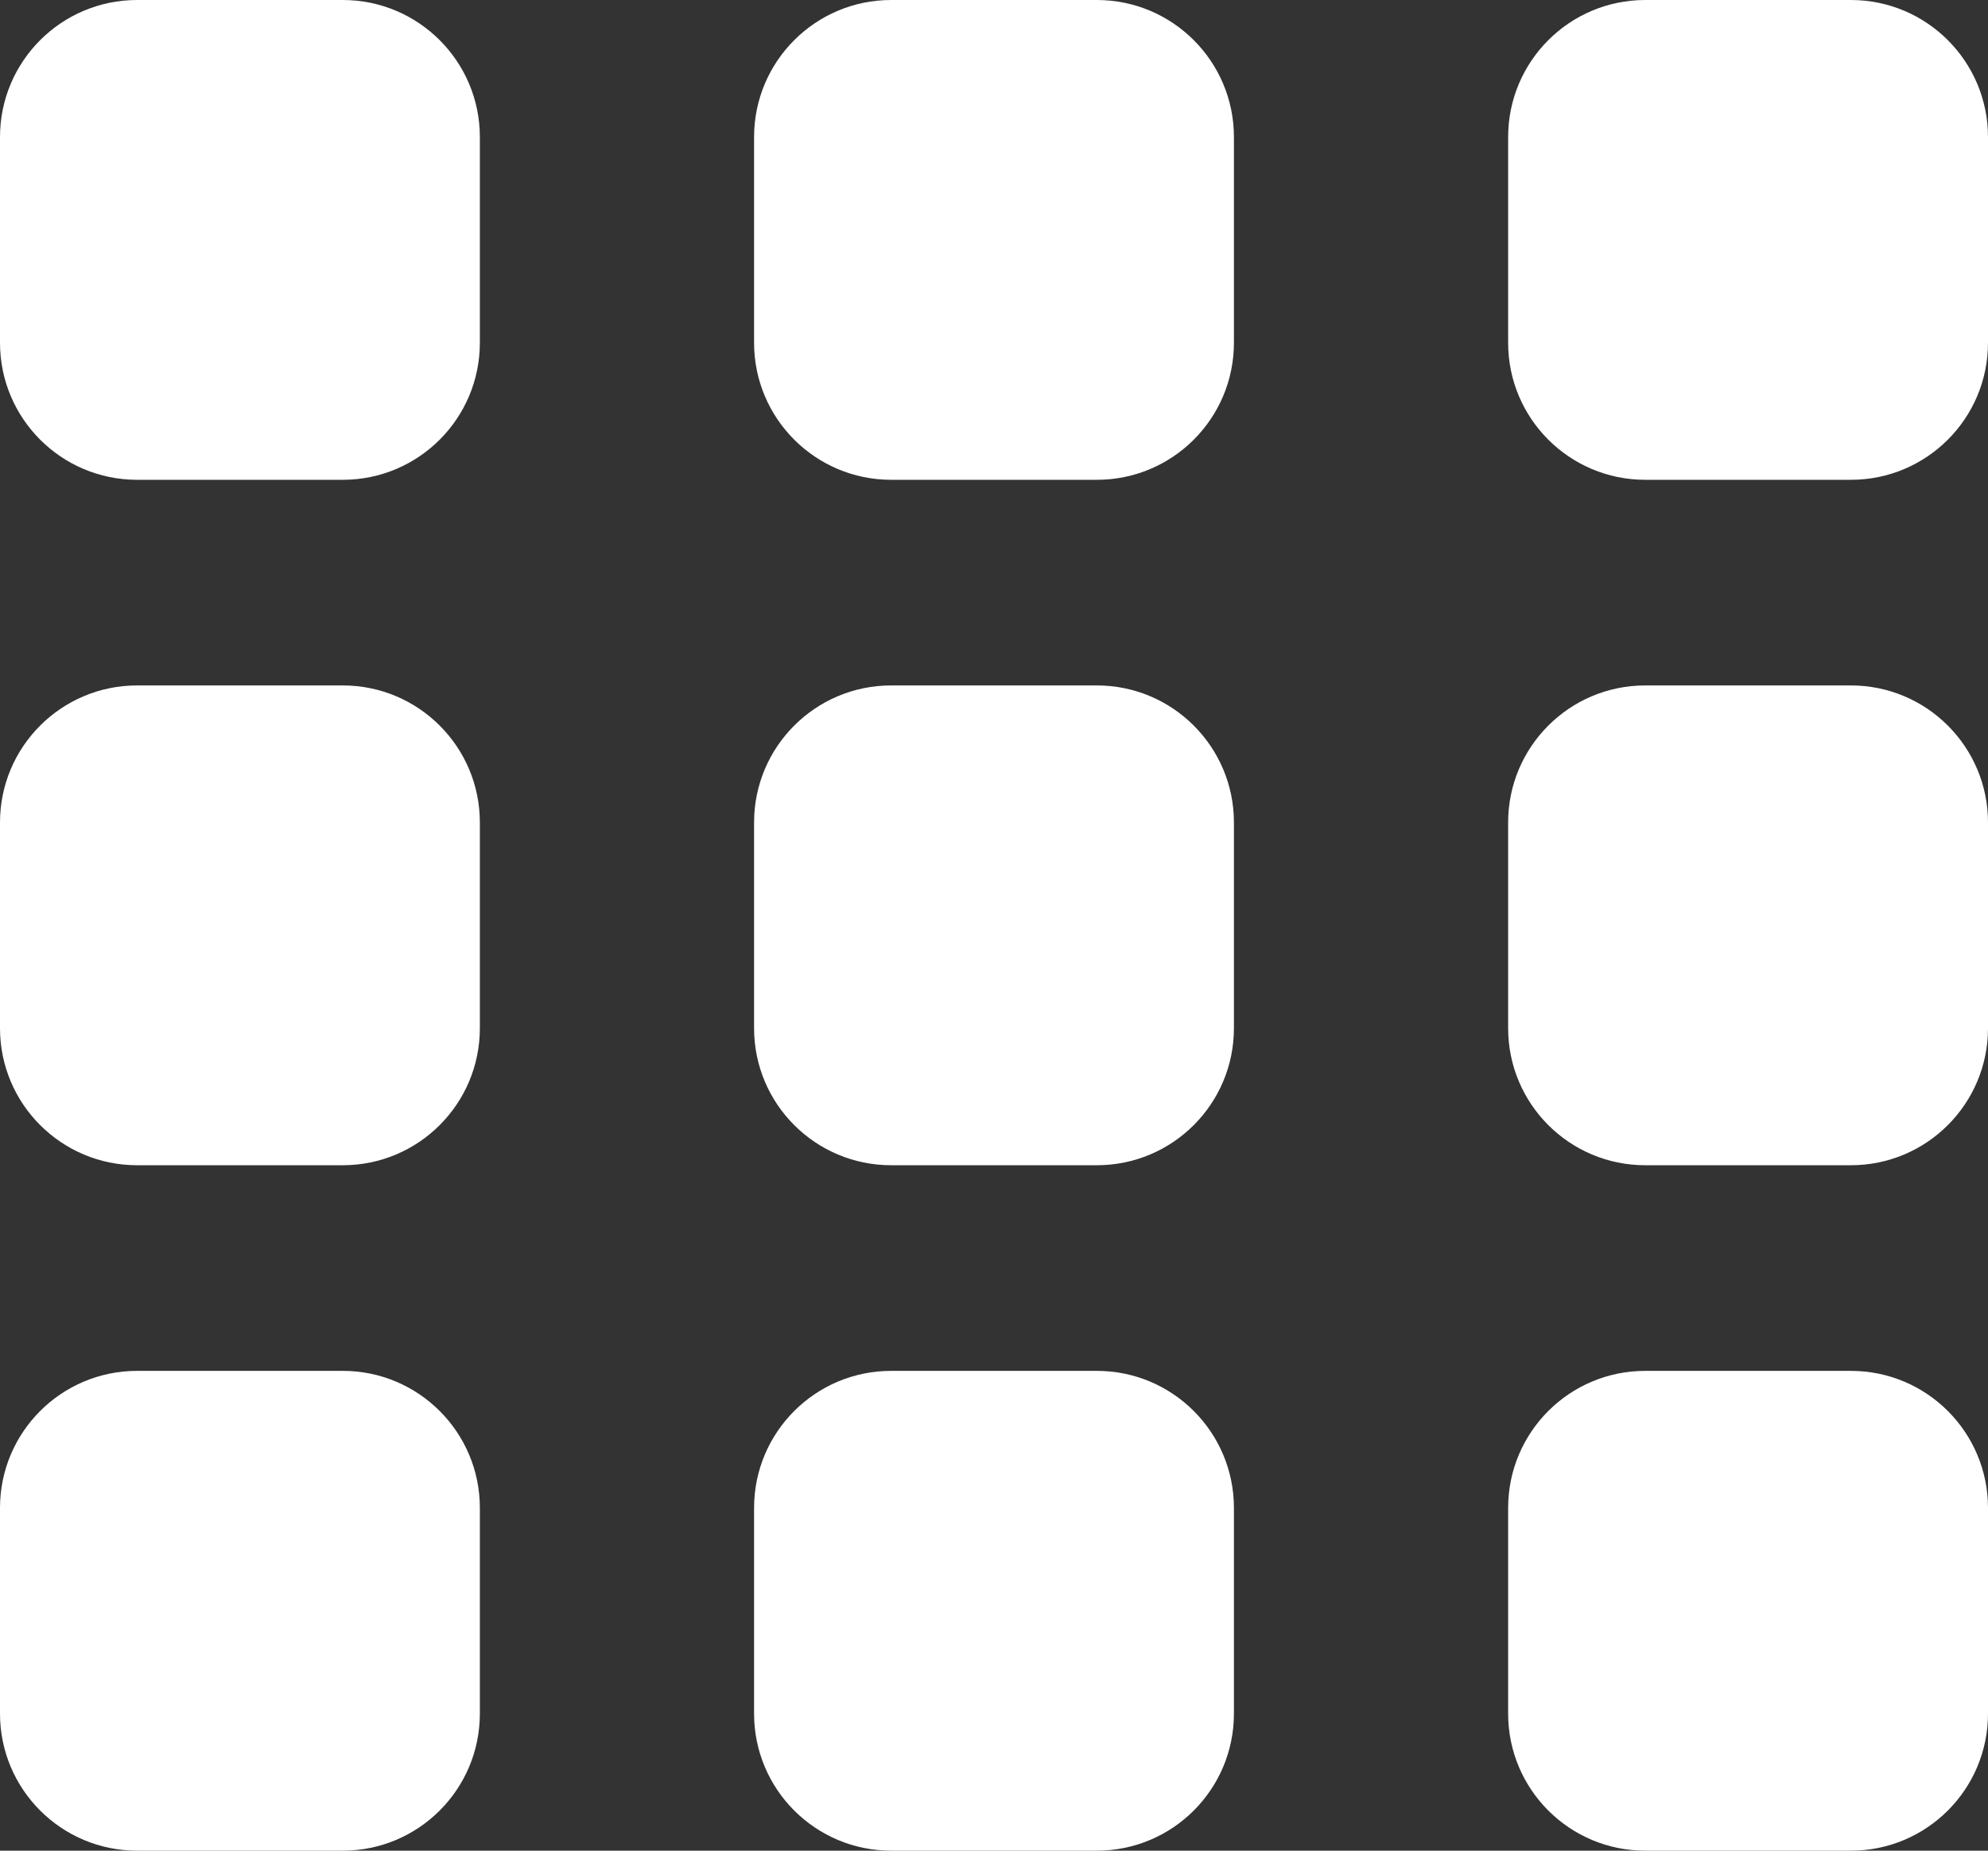 <svg xmlns="http://www.w3.org/2000/svg" xmlns:xlink="http://www.w3.org/1999/xlink" width="29px" height="27px">
    <rect width="100%" height="100%" fill="#333333" stroke="none"/>
    <path fill-rule="evenodd" fill="#fff" d="M27.000,27.000 L24.000,27.000 C22.895,27.000 22.000,26.105 22.000,25.000 L22.000,22.000 C22.000,20.895 22.895,20.000 24.000,20.000 L27.000,20.000 C28.105,20.000 29.000,20.895 29.000,22.000 L29.000,25.000 C29.000,26.105 28.105,27.000 27.000,27.000 ZM27.000,17.000 L24.000,17.000 C22.895,17.000 22.000,16.105 22.000,15.000 L22.000,11.999 C22.000,10.896 22.895,10.000 24.000,10.000 L27.000,10.000 C28.105,10.000 29.000,10.896 29.000,11.999 L29.000,15.000 C29.000,16.105 28.105,17.000 27.000,17.000 ZM27.000,7.000 L24.000,7.000 C22.895,7.000 22.000,6.105 22.000,5.000 L22.000,2.000 C22.000,0.896 22.895,0.000 24.000,0.000 L27.000,0.000 C28.105,0.000 29.000,0.896 29.000,2.000 L29.000,5.000 C29.000,6.105 28.105,7.000 27.000,7.000 ZM16.000,27.000 L13.000,27.000 C11.895,27.000 11.000,26.105 11.000,25.000 L11.000,22.000 C11.000,20.895 11.895,20.000 13.000,20.000 L16.000,20.000 C17.105,20.000 18.000,20.895 18.000,22.000 L18.000,25.000 C18.000,26.105 17.105,27.000 16.000,27.000 ZM16.000,17.000 L13.000,17.000 C11.895,17.000 11.000,16.105 11.000,15.000 L11.000,11.999 C11.000,10.896 11.895,10.000 13.000,10.000 L16.000,10.000 C17.105,10.000 18.000,10.896 18.000,11.999 L18.000,15.000 C18.000,16.105 17.105,17.000 16.000,17.000 ZM16.000,7.000 L13.000,7.000 C11.895,7.000 11.000,6.105 11.000,5.000 L11.000,2.000 C11.000,0.896 11.895,0.000 13.000,0.000 L16.000,0.000 C17.105,0.000 18.000,0.896 18.000,2.000 L18.000,5.000 C18.000,6.105 17.105,7.000 16.000,7.000 ZM5.000,27.000 L2.000,27.000 C0.895,27.000 -0.000,26.105 -0.000,25.000 L-0.000,22.000 C-0.000,20.895 0.895,20.000 2.000,20.000 L5.000,20.000 C6.105,20.000 7.000,20.895 7.000,22.000 L7.000,25.000 C7.000,26.105 6.105,27.000 5.000,27.000 ZM5.000,17.000 L2.000,17.000 C0.895,17.000 -0.000,16.105 -0.000,15.000 L-0.000,11.999 C-0.000,10.896 0.895,10.000 2.000,10.000 L5.000,10.000 C6.105,10.000 7.000,10.896 7.000,11.999 L7.000,15.000 C7.000,16.105 6.105,17.000 5.000,17.000 ZM5.000,7.000 L2.000,7.000 C0.895,7.000 -0.000,6.105 -0.000,5.000 L-0.000,2.000 C-0.000,0.896 0.895,0.000 2.000,0.000 L5.000,0.000 C6.105,0.000 7.000,0.896 7.000,2.000 L7.000,5.000 C7.000,6.105 6.105,7.000 5.000,7.000 Z"/>
</svg>